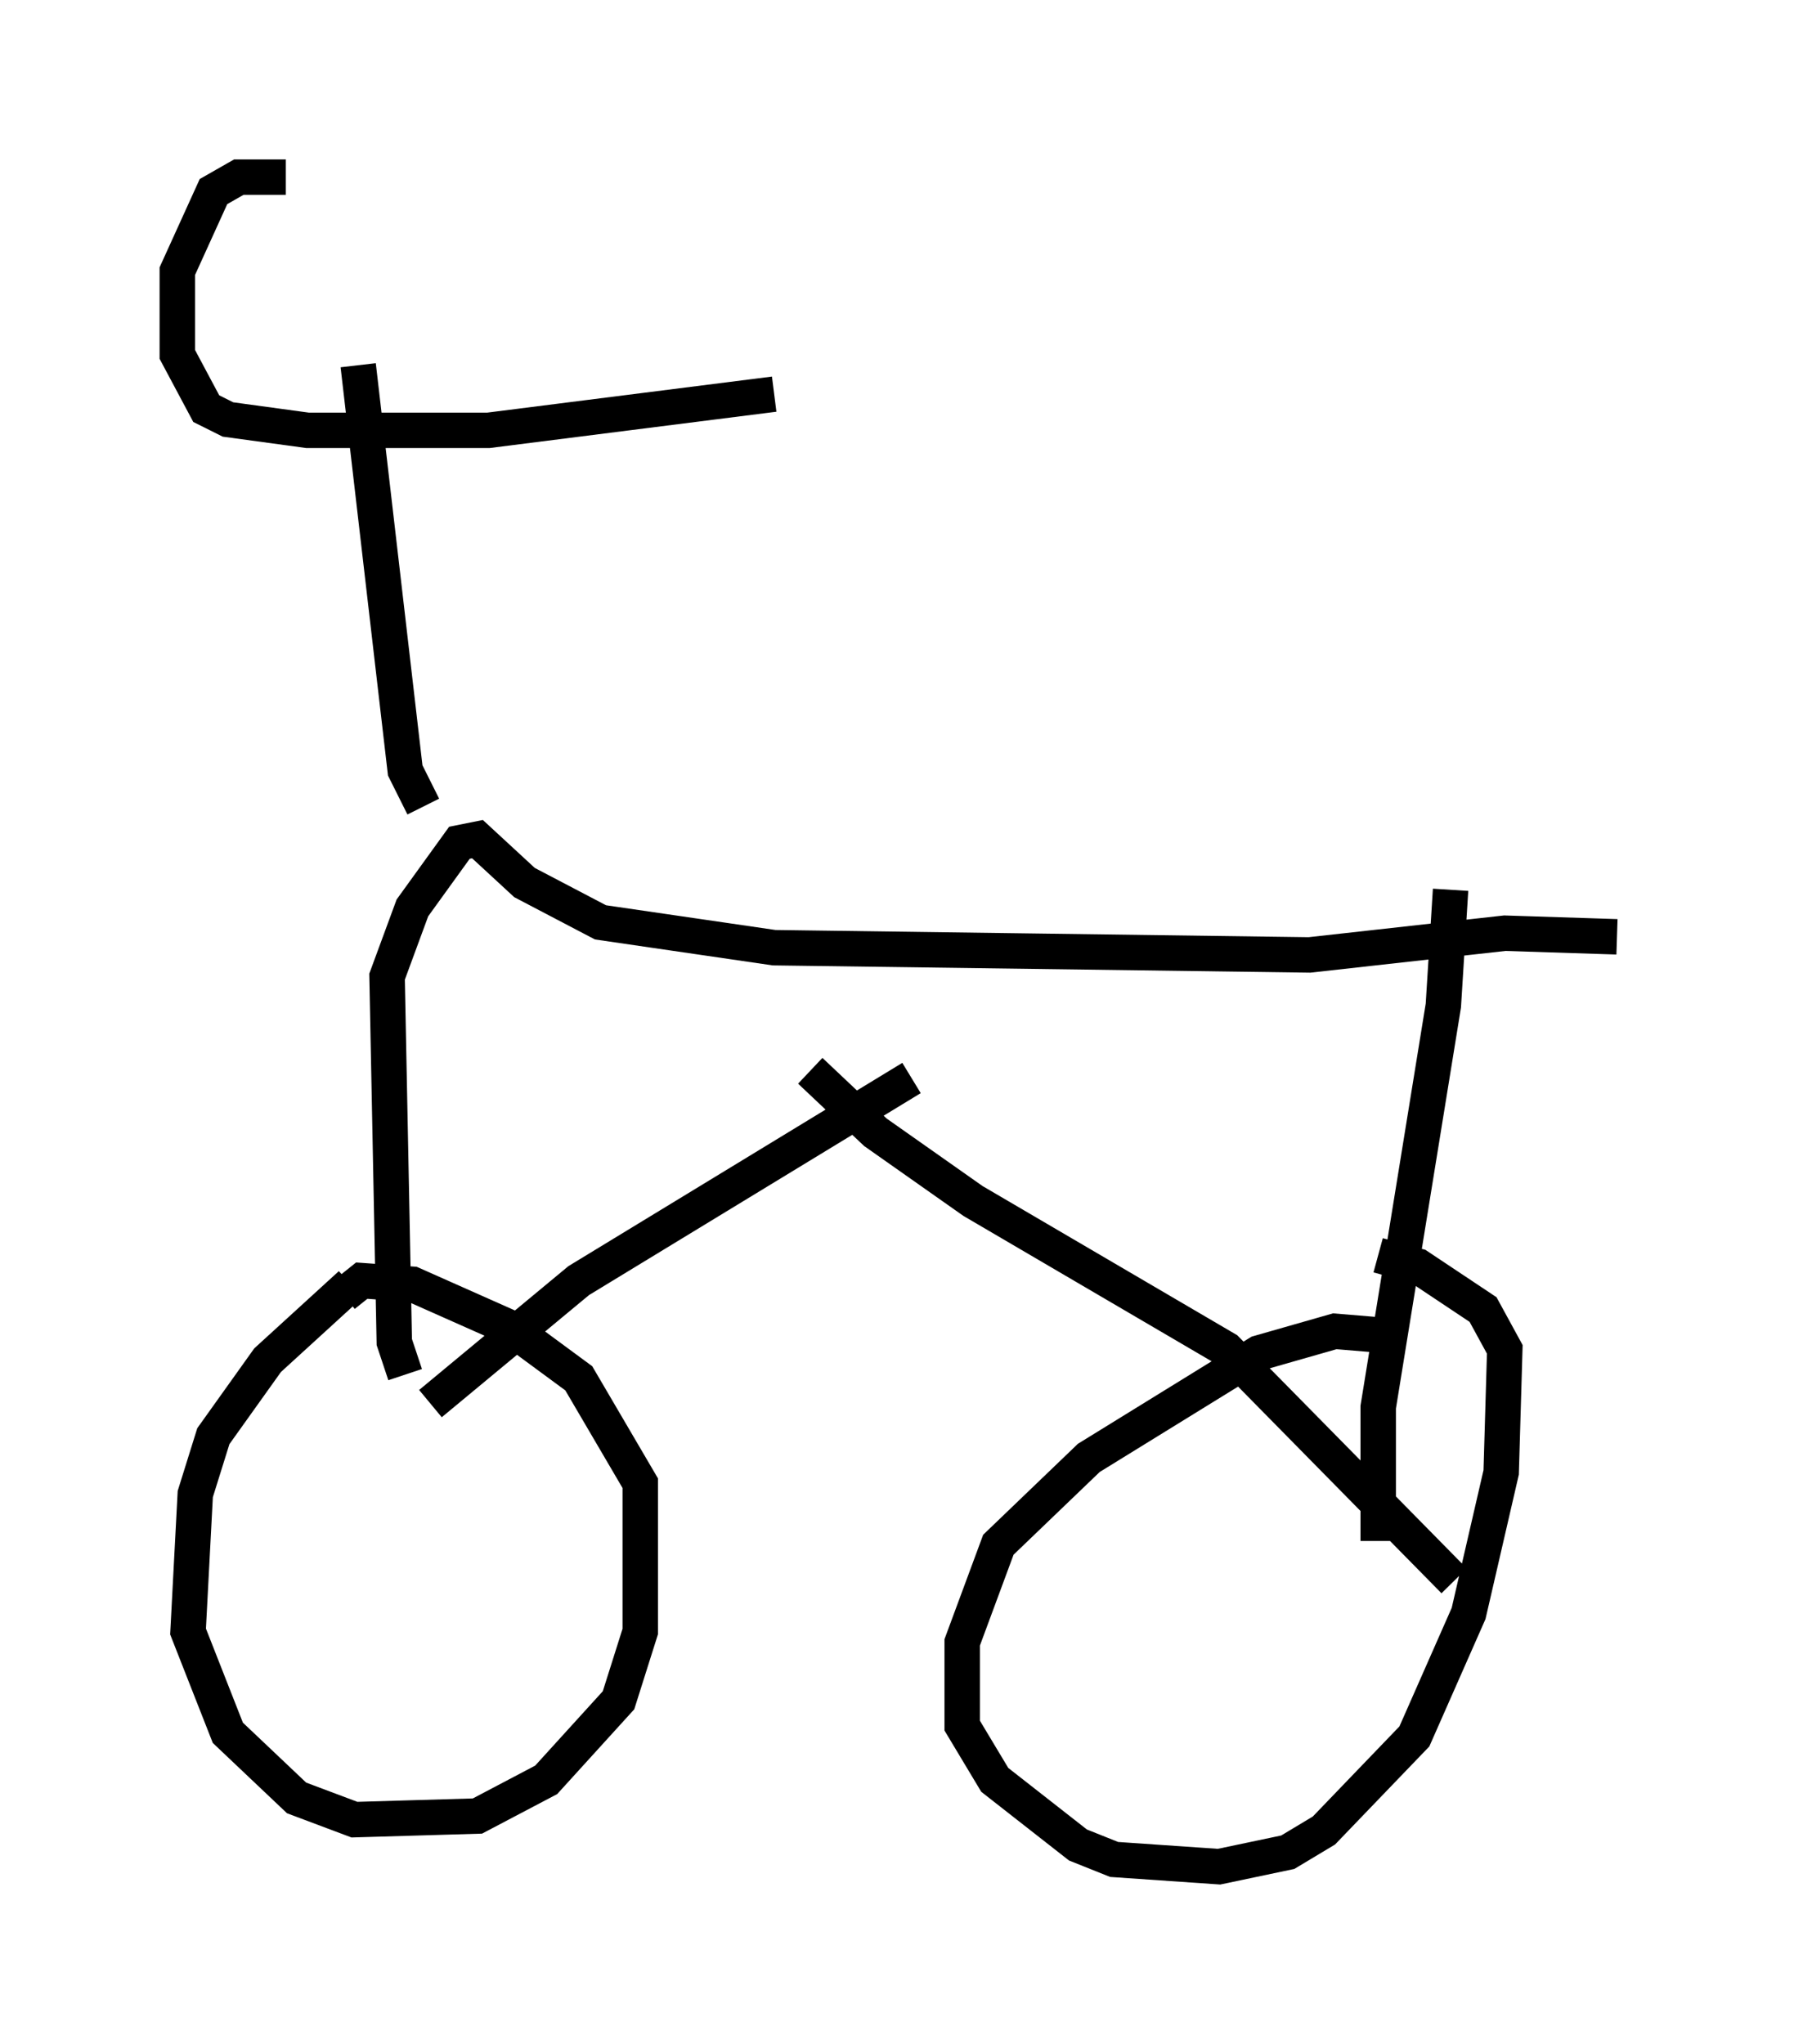 <?xml version="1.0" encoding="utf-8" ?>
<svg baseProfile="full" height="57.673" version="1.1" width="50.63" xmlns="http://www.w3.org/2000/svg" xmlns:ev="http://www.w3.org/2001/xml-events" xmlns:xlink="http://www.w3.org/1999/xlink"><defs /><rect fill="white" height="57.673" width="50.63" x="0" y="0" /><path d="M11.329, 36.034 m-1.429, 0.204 l-2.348, 2.144 -1.531, 2.144 l-0.51, 1.633 -0.204, 3.879 l1.123, 2.858 1.94, 1.838 l1.633, 0.613 3.471, -0.102 l1.94, -1.021 2.042, -2.246 l0.613, -1.94 0.0, -4.185 l-1.735, -2.96 -1.94, -1.429 l-2.756, -1.225 -1.429, -0.102 l-0.51, 0.408 m29.196, 1.123 l-1.225, -0.102 -2.144, 0.613 l-4.798, 2.96 -2.552, 2.45 l-1.021, 2.756 0.0, 2.348 l0.919, 1.531 2.348, 1.838 l1.021, 0.408 2.96, 0.204 l1.94, -0.408 1.021, -0.613 l2.552, -2.654 1.531, -3.471 l0.919, -3.981 0.102, -3.471 l-0.613, -1.123 -1.838, -1.225 l-1.123, -0.306 m-26.746, 4.185 l4.185, -3.471 9.392, -5.717 m-2.858, -0.204 l1.838, 1.735 2.756, 1.94 l7.146, 4.185 6.431, 6.533 m-29.604, -5.819 l-0.306, -0.919 -0.204, -10.311 l0.715, -1.94 1.327, -1.838 l0.51, -0.102 1.327, 1.225 l2.144, 1.123 4.9, 0.715 l15.109, 0.204 5.513, -0.613 l3.165, 0.102 m-4.696, -1.327 l-0.204, 3.267 -1.838, 11.331 l0.0, 3.777 m-26.95, -20.723 l-0.51, -1.021 -1.327, -11.433 m-2.042, -5.308 l-1.327, 0.0 -0.715, 0.408 l-1.021, 2.246 0.0, 2.348 l0.817, 1.531 0.613, 0.306 l2.246, 0.306 5.104, 0.0 l8.065, -1.021 " fill="none" stroke="black" stroke-width="1" /></svg>